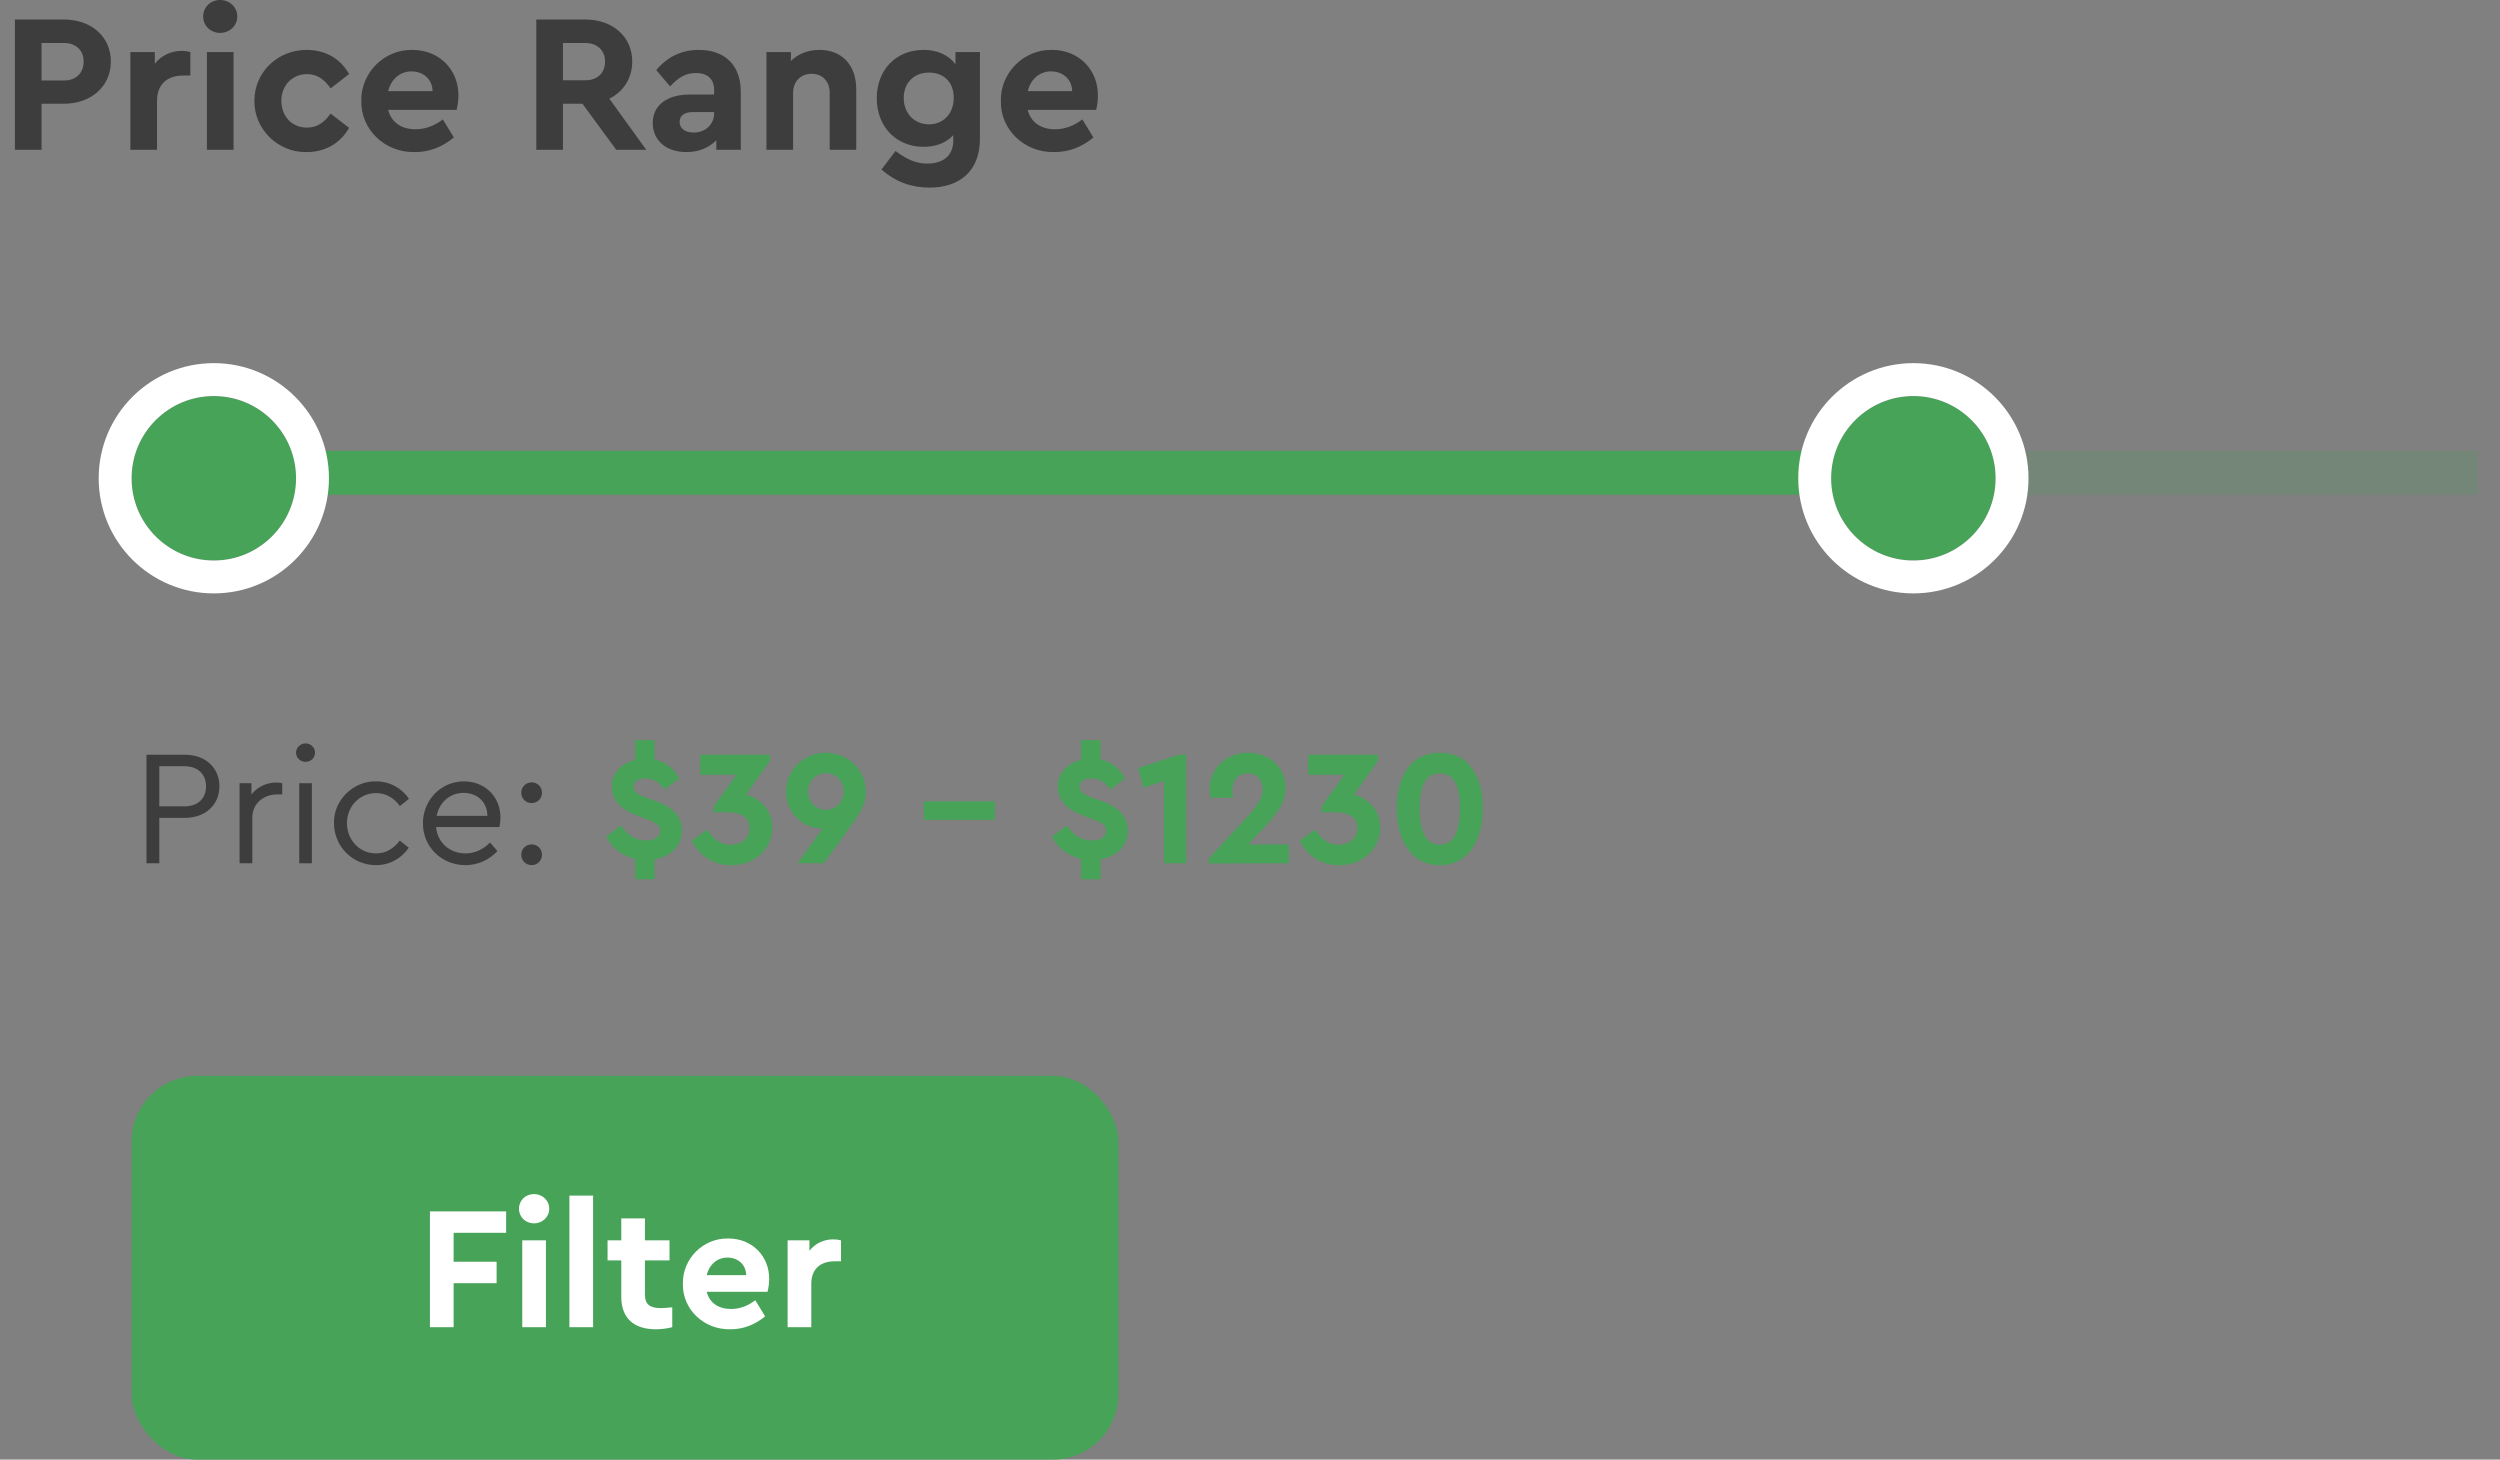 <svg width="228" height="133.118" viewBox="0 0 228 133.118" fill="none" xmlns="http://www.w3.org/2000/svg" xmlns:xlink="http://www.w3.org/1999/xlink">
    <rect x="0" y="0" width="228" height="133.118" fill="#808080" stroke="none"/>
    <desc>
        Created with Pixso.
    </desc>
    <defs/>
    <path id="Price Range" d="M20.07 3C19.21 3 18.53 2.35 18.53 1.51C18.53 0.64 19.21 1.04e-5 20.07 1.04e-5C20.94 1.04e-5 21.64 0.64 21.64 1.51C21.64 2.35 20.94 3 20.07 3ZM3.79 13.66L1.36 13.66L1.36 1.78L5.83 1.78C8.31 1.78 10.11 3.33 10.11 5.61C10.11 7.88 8.31 9.46 5.83 9.46L3.79 9.46L3.79 13.66ZM55.57 9L58.94 13.66L56.2 13.66L53.12 9.46L51.34 9.46L51.34 13.66L48.91 13.66L48.91 1.78L53.38 1.78C55.86 1.78 57.66 3.33 57.66 5.61C57.66 7.12 56.87 8.35 55.57 9ZM3.79 3.92L3.79 7.34L5.83 7.34C6.96 7.34 7.63 6.64 7.63 5.61C7.63 4.6 6.93 3.92 5.83 3.92L3.79 3.92ZM53.38 3.92L51.34 3.92L51.34 7.32L53.38 7.32C54.51 7.32 55.18 6.64 55.18 5.61C55.18 4.6 54.47 3.92 53.38 3.92ZM41.81 8.69C41.81 9.12 41.75 9.57 41.65 10.02L35.4 10.02C35.69 11.16 36.61 11.79 37.9 11.79C38.78 11.79 39.61 11.48 40.39 10.89L41.39 12.54C40.33 13.42 39.14 13.87 37.83 13.87C35.08 13.93 32.9 11.79 32.95 9.21C32.9 6.64 35.04 4.5 37.61 4.55C40.08 4.55 41.81 6.37 41.81 8.69ZM100.13 8.69C100.13 9.12 100.08 9.57 99.97 10.02L93.73 10.02C94.01 11.16 94.93 11.79 96.23 11.79C97.11 11.79 97.94 11.48 98.71 10.89L99.72 12.54C98.66 13.42 97.47 13.87 96.16 13.87C93.4 13.93 91.22 11.79 91.28 9.21C91.22 6.64 93.37 4.5 95.94 4.55C98.41 4.55 100.13 6.37 100.13 8.69ZM27.97 13.87C25.36 13.93 23.16 11.77 23.2 9.19C23.2 6.58 25.32 4.55 27.97 4.55C29.71 4.55 31.06 5.38 31.84 6.75L30.15 8.06C29.59 7.25 28.94 6.76 28 6.76C26.64 6.76 25.66 7.81 25.66 9.19C25.66 10.62 26.64 11.64 28 11.64C28.92 11.64 29.57 11.17 30.15 10.36L31.84 11.66C31.06 13.03 29.7 13.87 27.97 13.87ZM63.74 4.55C66.06 4.55 67.56 5.9 67.56 8.37L67.56 13.66L65.33 13.66L65.33 12.79C64.68 13.46 63.74 13.87 62.61 13.87C60.72 13.87 59.53 12.78 59.53 11.21C59.53 9.61 60.83 8.62 62.9 8.62L65.13 8.62L65.13 8.22C65.13 7.23 64.55 6.66 63.47 6.66C62.55 6.66 61.91 7.03 61.11 7.88L59.85 6.39C60.88 5.16 62.18 4.55 63.74 4.55ZM74.74 4.55C76.81 4.55 78.09 5.97 78.09 8.13L78.09 13.66L75.67 13.66L75.67 8.46C75.67 7.43 75.01 6.73 74.02 6.73C73.03 6.73 72.33 7.43 72.33 8.46L72.33 13.66L69.9 13.66L69.9 4.75L72.13 4.75L72.13 5.56C72.76 4.93 73.68 4.55 74.74 4.55ZM87.14 5.86L87.14 4.75L89.37 4.75L89.37 12.67C89.37 15.57 87.55 17.11 84.76 17.11C83.09 17.11 81.63 16.56 80.39 15.46L81.67 13.77C82.66 14.5 83.49 14.92 84.57 14.92C86.01 14.92 86.94 14.2 86.94 12.81L86.94 12.33C86.29 13.03 85.36 13.39 84.22 13.39C81.76 13.39 79.96 11.57 79.96 8.96C79.96 6.31 81.79 4.55 84.22 4.55C85.5 4.55 86.51 5.02 87.14 5.86ZM16.57 4.64C16.87 4.64 17.13 4.68 17.36 4.75L17.36 6.89L16.71 6.89C15.25 6.89 14.32 7.68 14.32 9.21L14.32 13.66L11.89 13.66L11.89 4.75L14.12 4.75L14.12 5.81C14.71 5.07 15.58 4.64 16.57 4.64ZM21.3 13.66L18.87 13.66L18.87 4.75L21.3 4.75L21.3 13.66ZM37.52 6.51C36.5 6.51 35.67 7.21 35.4 8.31L39.45 8.31C39.43 7.21 38.59 6.51 37.52 6.51ZM95.85 6.51C94.82 6.51 94 7.21 93.73 8.31L97.78 8.31C97.76 7.21 96.91 6.51 95.85 6.51ZM84.73 11.34C85.95 11.34 86.98 10.45 86.98 8.92C86.98 7.39 85.97 6.62 84.73 6.62C83.41 6.62 82.42 7.5 82.42 8.94C82.42 10.38 83.43 11.34 84.73 11.34ZM63.26 12.09C64.32 12.09 65.13 11.35 65.13 10.33L65.13 10.22L63.22 10.22C62.43 10.22 61.98 10.53 61.98 11.12C61.98 11.71 62.48 12.09 63.26 12.09Z" fill="#3D3D3D" fill-opacity="1" fill-rule="evenodd"/>
    <line id="Line 5" x1="17" y1="43.118" x2="226" y2="43.118" stroke="#46A358" stroke-opacity="0.2" stroke-width="4"/>
    <line id="Line 6" x1="17" y1="43.118" x2="178" y2="43.118" stroke="#46A358" stroke-opacity="1" stroke-width="4"/>
    <circle id="Ellipse 5" cx="19.5" cy="43.618" r="7.5" fill="#46A358" fill-opacity="1"/>
    <circle id="Ellipse 5" cx="19.5" cy="43.618" r="9" stroke="#FFFFFF" stroke-opacity="1" stroke-width="3"/>
    <circle id="Ellipse 6" cx="174.5" cy="43.618" r="7.5" fill="#46A358" fill-opacity="1"/>
    <circle id="Ellipse 6" cx="174.5" cy="43.618" r="9" stroke="#FFFFFF" stroke-opacity="1" stroke-width="3"/>
    <path id="Price: $39 - $1230" d="M27.87 69.48C27.39 69.48 27 69.12 27 68.64C27 68.17 27.39 67.8 27.87 67.8C28.34 67.8 28.73 68.17 28.73 68.64C28.73 69.12 28.35 69.48 27.87 69.48ZM14.53 78.73L13.36 78.73L13.36 68.83L16.84 68.83C18.76 68.83 20.01 70.03 20.01 71.7C20.01 73.39 18.76 74.59 16.84 74.59L14.53 74.59L14.53 78.73ZM14.53 69.88L14.53 73.54L16.81 73.54C18.07 73.54 18.79 72.81 18.79 71.71C18.79 70.63 18.07 69.88 16.81 69.88L14.53 69.88ZM34.28 78.9C32.16 78.9 30.46 77.19 30.46 75.07C30.41 72.99 32.2 71.23 34.28 71.26C35.56 71.26 36.64 71.88 37.3 72.85L36.47 73.51C35.89 72.72 35.15 72.33 34.3 72.33C32.78 72.33 31.64 73.56 31.64 75.07C31.64 76.6 32.78 77.83 34.3 77.83C35.15 77.83 35.87 77.44 36.46 76.66L37.28 77.31C36.62 78.28 35.56 78.9 34.28 78.9ZM45.64 74.56C45.64 74.85 45.61 75.13 45.55 75.43L39.77 75.43C39.91 76.87 41.02 77.83 42.46 77.83C43.28 77.83 44.03 77.5 44.69 76.84L45.37 77.62C44.6 78.42 43.6 78.9 42.44 78.9C40.27 78.9 38.57 77.23 38.57 75.09C38.57 72.97 40.22 71.26 42.31 71.26C44.2 71.26 45.64 72.63 45.64 74.56ZM48.49 73.24C47.96 73.24 47.54 72.84 47.54 72.3C47.54 71.76 47.96 71.35 48.49 71.35C49.01 71.35 49.43 71.76 49.43 72.3C49.43 72.84 49.01 73.24 48.49 73.24ZM25.2 71.37C25.36 71.37 25.54 71.38 25.74 71.43L25.74 72.45L25.3 72.45C24.07 72.45 23.01 73.24 23.01 74.59L23.01 78.73L21.85 78.73L21.85 71.43L22.93 71.43L22.93 72.46C23.46 71.76 24.31 71.37 25.2 71.37ZM28.44 78.73L27.29 78.73L27.29 71.43L28.44 71.43L28.44 78.73ZM42.28 72.31C41.06 72.31 40.07 73.15 39.82 74.41L44.45 74.41C44.44 73.11 43.49 72.31 42.28 72.31ZM48.49 78.9C47.96 78.9 47.54 78.49 47.54 77.95C47.54 77.41 47.96 77.01 48.49 77.01C49.01 77.01 49.43 77.41 49.43 77.95C49.43 78.49 49.01 78.9 48.49 78.9Z" fill="#3D3D3D" fill-opacity="1" fill-rule="evenodd"/>
    <path id="Price: $39 - $1230" d="M62.19 75.73C62.19 77.13 61.2 78.12 59.7 78.36L59.7 80.19L57.93 80.19L57.93 78.33C56.78 78.07 55.83 77.37 55.28 76.3L56.64 75.28C57.23 76.2 57.98 76.65 58.91 76.65C59.69 76.65 60.21 76.35 60.21 75.76C60.21 75.28 59.85 75.04 59.06 74.73L58.04 74.35C56.64 73.83 55.8 72.96 55.8 71.74C55.8 70.53 56.66 69.6 57.93 69.3L57.93 67.5L59.7 67.5L59.7 69.27C60.69 69.48 61.44 70.05 61.94 70.99L60.59 72.01C60.11 71.31 59.57 70.99 58.86 70.99C58.25 70.99 57.78 71.23 57.78 71.76C57.78 72.19 58.11 72.42 58.79 72.7L59.91 73.09C61.43 73.65 62.19 74.52 62.19 75.73ZM102.86 75.73C102.86 77.13 101.87 78.12 100.37 78.36L100.37 80.19L98.6 80.19L98.6 78.33C97.44 78.07 96.5 77.37 95.94 76.3L97.31 75.28C97.89 76.2 98.64 76.65 99.57 76.65C100.35 76.65 100.88 76.35 100.88 75.76C100.88 75.28 100.52 75.04 99.72 74.73L98.7 74.35C97.31 73.83 96.47 72.96 96.47 71.74C96.47 70.53 97.32 69.6 98.6 69.3L98.6 67.5L100.37 67.5L100.37 69.27C101.36 69.48 102.11 70.05 102.6 70.99L101.25 72.01C100.77 71.31 100.23 70.99 99.53 70.99C98.91 70.99 98.45 71.23 98.45 71.76C98.45 72.19 98.78 72.42 99.45 72.7L100.58 73.09C102.09 73.65 102.86 74.52 102.86 75.73ZM75.32 68.65C77.27 68.65 78.96 70.15 78.96 72.21C78.96 72.76 78.86 73.24 78.63 73.68C78.42 74.11 78.08 74.65 77.6 75.31L75.14 78.73L72.74 78.73L75.03 75.55L74.96 75.55C73.32 75.6 71.64 74.11 71.69 72.19C71.64 70.2 73.41 68.62 75.32 68.65ZM115.12 75.66L113.84 77.01L117.53 77.01L117.53 78.73L110.23 78.75L110.23 78.31L113.77 74.47C114.74 73.41 115.16 72.72 115.16 71.98C115.16 71.13 114.62 70.53 113.78 70.53C112.94 70.53 112.39 71.14 112.39 72.04C112.39 72.22 112.42 72.46 112.46 72.76L110.42 72.76C110.35 72.49 110.32 72.21 110.32 71.92C110.32 70.24 111.7 68.65 113.81 68.65C115.79 68.65 117.25 70.02 117.25 71.82C117.25 72.49 117.07 73.11 116.71 73.69C116.35 74.26 115.82 74.92 115.12 75.66ZM131.32 78.91C128.71 78.91 127.39 76.63 127.39 73.71C127.39 72.19 127.72 70.98 128.39 70.05C129.07 69.12 130.04 68.65 131.32 68.65C132.59 68.65 133.57 69.12 134.23 70.05C134.9 70.98 135.23 72.19 135.23 73.71C135.23 76.63 133.91 78.91 131.32 78.91ZM69.74 73.53C70.2 74.05 70.43 74.71 70.43 75.49C70.43 77.49 68.75 78.91 66.69 78.91C65.06 78.91 63.77 78.03 63.09 76.66L64.5 75.67C65.1 76.57 65.72 77.04 66.63 77.04C67.64 77.04 68.36 76.45 68.36 75.51C68.36 74.59 67.65 74.08 66.33 74.08L65.09 74.08L65.09 73.56L67.16 70.66L63.86 70.66L63.86 68.83L70.23 68.83L70.23 69.37L68.04 72.46C68.72 72.64 69.27 73 69.74 73.53ZM103.8 70.05L107.51 68.83L108.18 68.83L108.18 78.73L106.16 78.73L106.16 71.23L104.28 71.83L103.8 70.05ZM125.18 73.53C125.65 74.05 125.87 74.71 125.87 75.49C125.87 77.49 124.19 78.91 122.14 78.91C120.5 78.91 119.21 78.03 118.54 76.66L119.95 75.67C120.55 76.57 121.16 77.04 122.08 77.04C123.08 77.04 123.8 76.45 123.8 75.51C123.8 74.59 123.1 74.08 121.78 74.08L120.53 74.08L120.53 73.56L122.6 70.66L119.3 70.66L119.3 68.83L125.68 68.83L125.68 69.37L123.49 72.46C124.16 72.64 124.72 73 125.18 73.53ZM75.32 73.86C76.23 73.86 76.95 73.14 76.95 72.19C76.95 71.25 76.23 70.51 75.32 70.51C74.42 70.51 73.68 71.23 73.68 72.19C73.68 73.14 74.42 73.86 75.32 73.86ZM131.32 77.04C132.53 77.04 133.15 75.93 133.15 73.72C133.15 71.62 132.58 70.53 131.32 70.53C130.04 70.53 129.47 71.62 129.47 73.72C129.47 75.93 130.09 77.04 131.32 77.04ZM90.73 74.77L84.25 74.77L84.25 73.08L90.73 73.08L90.73 74.77Z" fill="#46A358" fill-opacity="1" fill-rule="evenodd"/>
    <rect id="Rectangle 22" x="12" y="98.118" rx="6" width="90" height="35" fill="#46A358" fill-opacity="1"/>
    <path id="Filter" d="M48.7 111.57C47.93 111.57 47.33 110.99 47.33 110.24C47.33 109.47 47.93 108.9 48.7 108.9C49.47 108.9 50.09 109.47 50.09 110.24C50.09 110.99 49.47 111.57 48.7 111.57ZM54.09 121.04L51.93 121.04L51.93 109.04L54.09 109.04L54.09 121.04ZM41.37 121.04L39.21 121.04L39.21 110.48L46.16 110.48L46.16 112.43L41.37 112.43L41.37 115.07L45.29 115.07L45.29 117.03L41.37 117.03L41.37 121.04ZM60.29 119.3C60.42 119.3 60.75 119.28 61.31 119.23L61.31 121.04C60.8 121.17 60.3 121.23 59.82 121.23C57.82 121.23 56.66 120.24 56.66 118.26L56.66 114.95L55.41 114.95L55.41 113.12L56.66 113.12L56.66 111.12L58.82 111.12L58.82 113.12L61.06 113.12L61.06 114.95L58.82 114.95L58.82 118.07C58.82 118.96 59.26 119.3 60.29 119.3ZM70.15 116.63C70.15 117.01 70.1 117.41 70 117.81L64.45 117.81C64.71 118.82 65.52 119.38 66.68 119.38C67.46 119.38 68.2 119.11 68.88 118.58L69.78 120.05C68.84 120.83 67.78 121.23 66.61 121.23C64.16 121.28 62.23 119.38 62.28 117.09C62.23 114.8 64.13 112.9 66.42 112.95C68.61 112.95 70.15 114.56 70.15 116.63ZM75.99 113.03C76.26 113.03 76.49 113.06 76.7 113.12L76.7 115.03L76.12 115.03C74.82 115.03 73.99 115.73 73.99 117.09L73.99 121.04L71.83 121.04L71.83 113.12L73.82 113.12L73.82 114.07C74.34 113.41 75.11 113.03 75.99 113.03ZM49.79 121.04L47.63 121.04L47.63 113.12L49.79 113.12L49.79 121.04ZM66.34 114.69C65.43 114.69 64.69 115.31 64.45 116.29L68.05 116.29C68.04 115.31 67.28 114.69 66.34 114.69Z" fill="#FFFFFF" fill-opacity="1" fill-rule="evenodd"/>
</svg>
